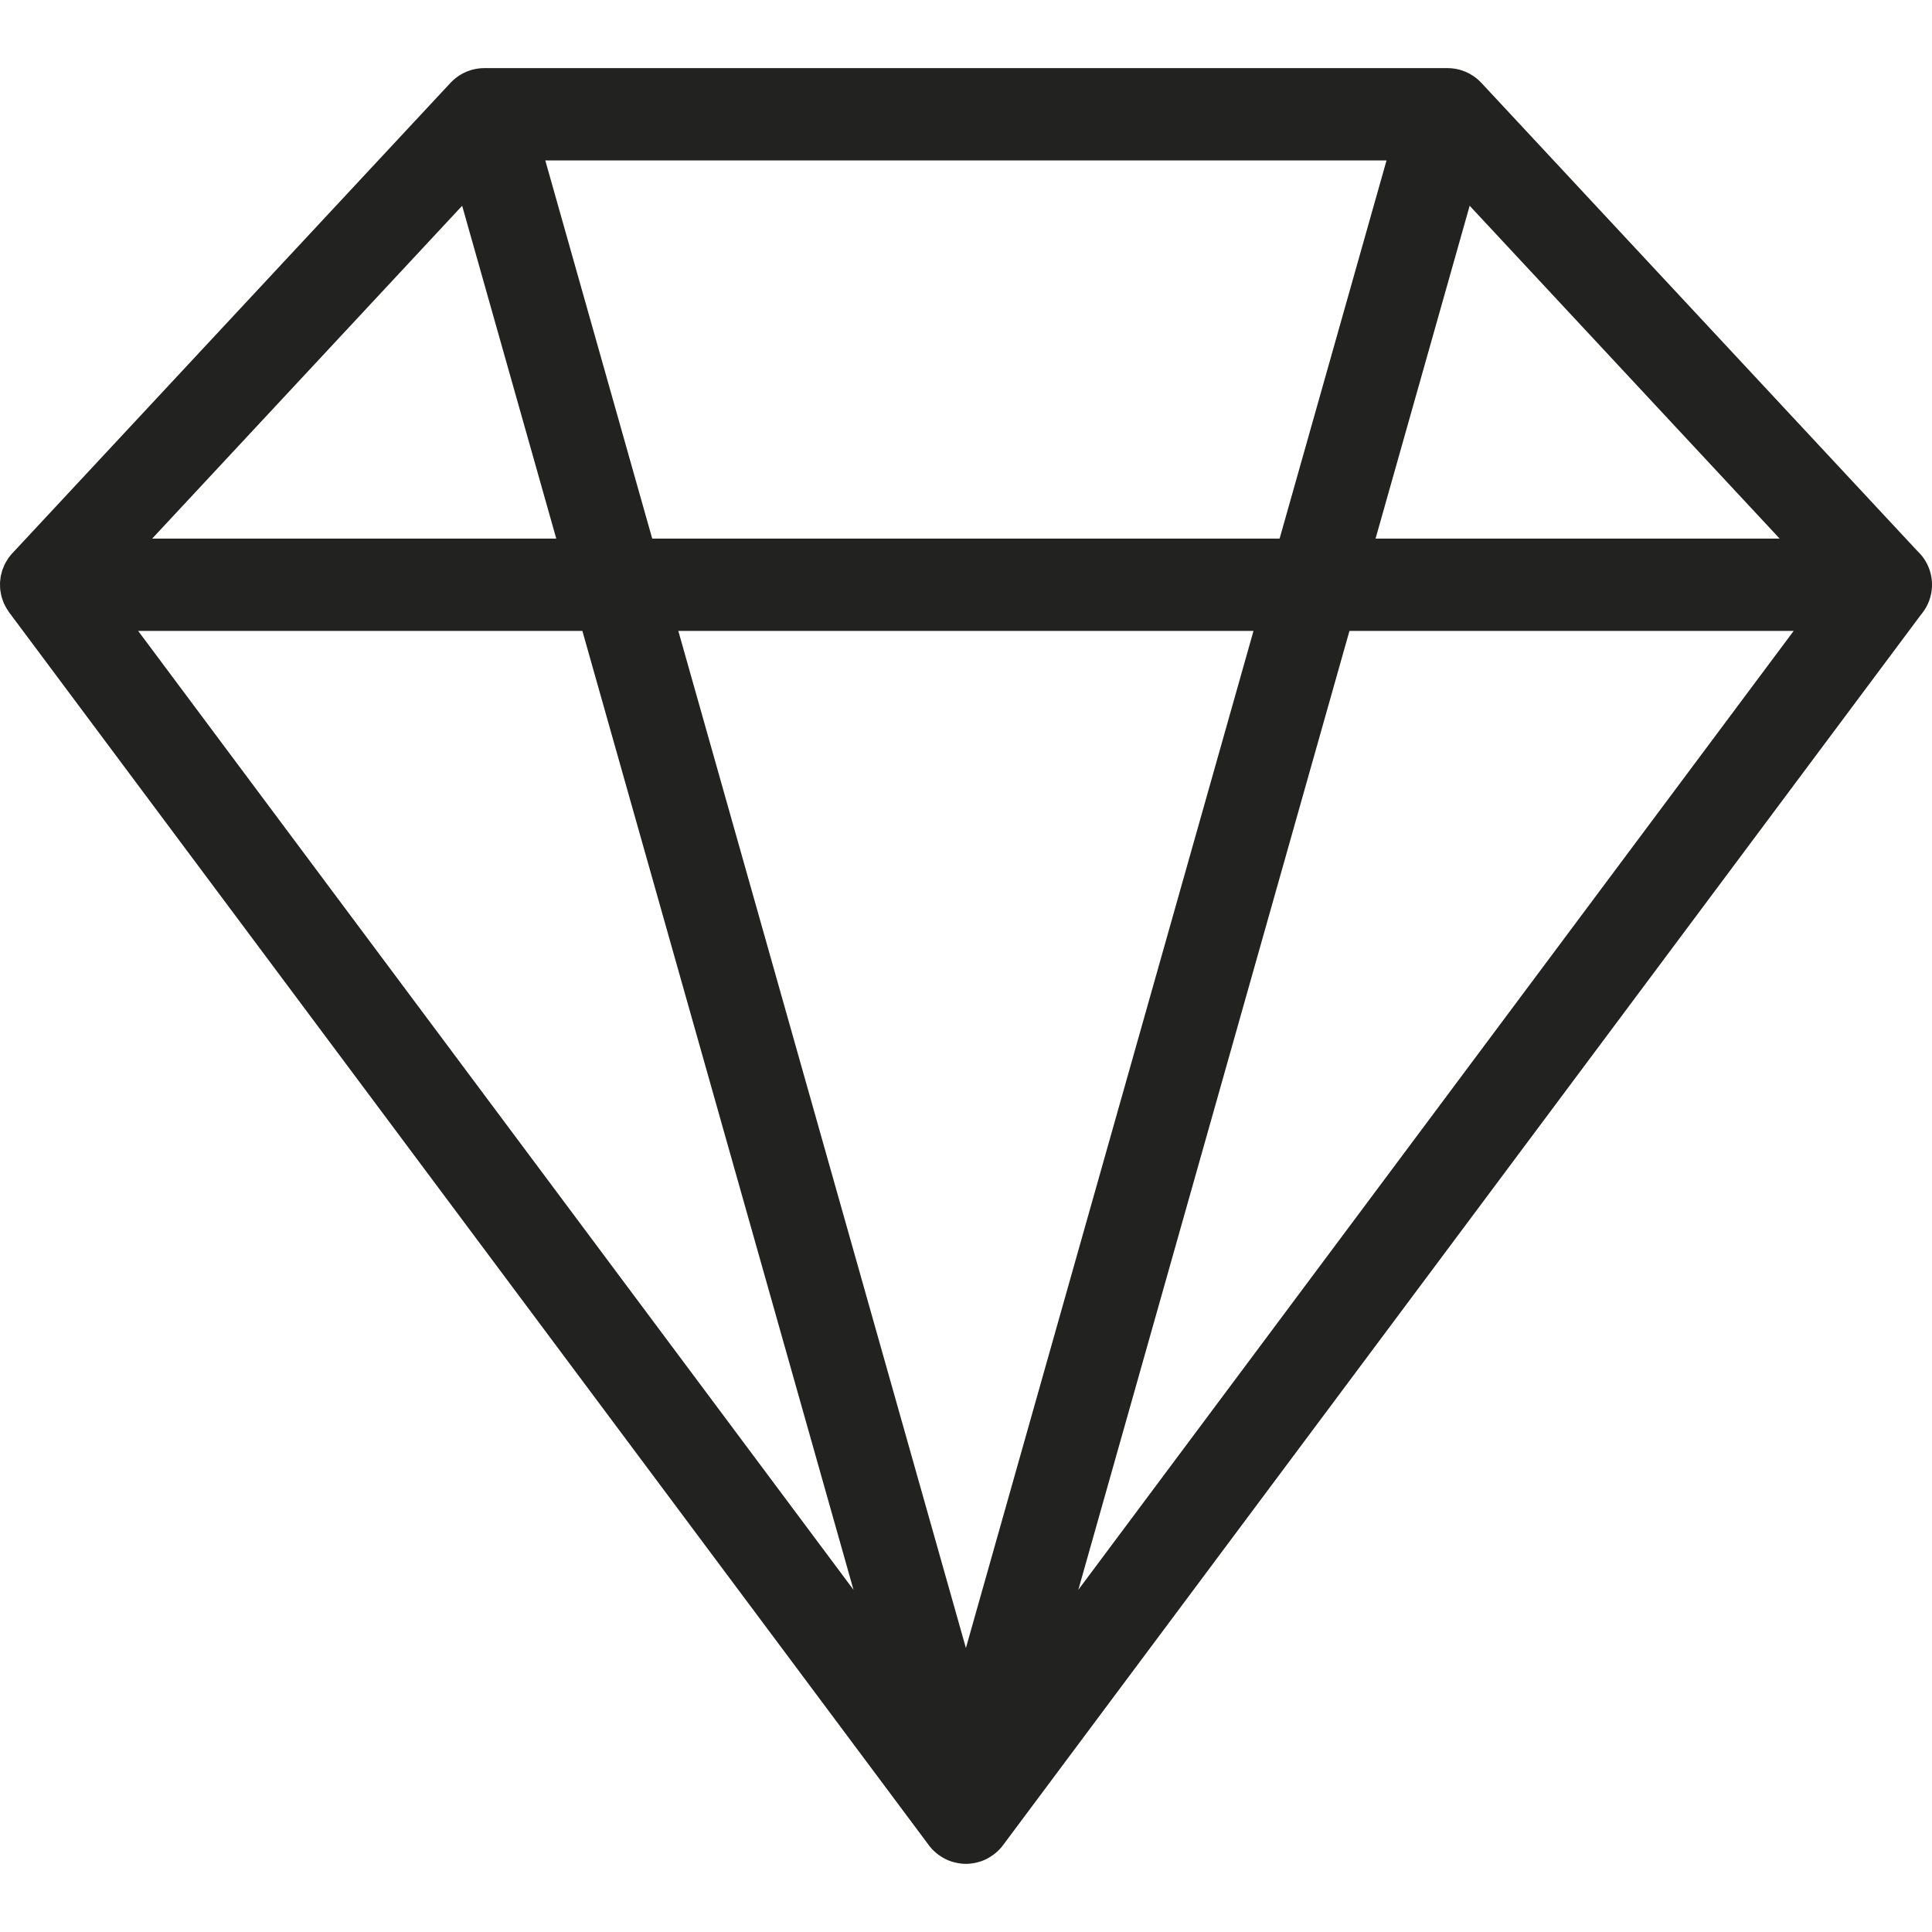 <svg xmlns="http://www.w3.org/2000/svg" version="1.1" xmlns:xlink="http://www.w3.org/1999/xlink" xmlns:svgjs="http://svgjs.com/svgjs" width="512" height="512" x="0" y="0" viewBox="0 0 313.876 313.876" style="enable-background:new 0 0 512 512" xml:space="preserve" class=""><g><path d="M313.876 94.997a7.473 7.473 0 0 0-2.342-5.444L240.66 13.456c-.033-.035-.07-.065-.104-.101a7.7 7.7 0 0 0-.344-.332 6.907 6.907 0 0 0-.203-.181 7.108 7.108 0 0 0-.385-.302 8.42 8.42 0 0 0-.215-.156 8.437 8.437 0 0 0-.406-.257c-.082-.048-.162-.098-.245-.143a7.802 7.802 0 0 0-.399-.199c-.099-.046-.198-.094-.298-.136a7.581 7.581 0 0 0-.374-.141c-.119-.042-.237-.084-.358-.121-.04-.012-.076-.028-.116-.039-.087-.024-.174-.039-.26-.06-.118-.029-.235-.058-.354-.082a7.187 7.187 0 0 0-.456-.071c-.092-.012-.183-.026-.276-.034a7.422 7.422 0 0 0-.555-.029c-.047-.001-.093-.007-.139-.007H78.676c-.047 0-.093.006-.139.007-.185.003-.37.011-.555.029-.093.008-.184.022-.275.034a8.982 8.982 0 0 0-.456.071c-.119.023-.237.053-.354.082-.087.021-.174.036-.26.06-.04.011-.077.027-.116.039-.121.037-.239.079-.358.121-.126.045-.252.09-.374.141-.101.042-.199.089-.298.136a6.012 6.012 0 0 0-.644.342 7.97 7.97 0 0 0-.406.257c-.073.05-.144.103-.215.156a7.52 7.52 0 0 0-.385.302 6.907 6.907 0 0 0-.203.181 7.7 7.7 0 0 0-.344.332c-.033.035-.071.065-.104.101L2.003 89.886l-.013.016a7.67 7.67 0 0 0-.672.837c-.063.092-.11.191-.169.285-.125.2-.255.397-.362.611l-.011.027c-.067.136-.115.279-.174.418-.08.189-.167.376-.23.569-.045.137-.072.279-.109.418-.054.201-.113.402-.149.606-.026.146-.034.292-.052.439-.024.201-.052.402-.059.604-.006.154.005.309.009.463.005.196.006.391.027.585.016.157.048.313.074.469.032.192.063.384.11.574.038.152.089.301.136.451.061.191.123.381.199.568.022.054.034.11.057.164.042.095.098.18.143.272.086.177.175.351.275.522.086.147.179.288.274.427.06.089.108.183.173.27l149.433 200.311c.181.243.376.472.582.688.027.028.057.051.084.079.225.229.465.44.716.637.083.066.169.127.255.189.225.162.457.31.698.445.077.043.15.091.228.131.312.162.635.301.967.418.081.028.165.049.247.074.27.084.544.154.823.208.104.02.207.04.312.055.362.054.728.091 1.1.091s.738-.037 1.1-.091c.105-.016.208-.036.312-.055.279-.054.553-.123.823-.208.082-.025.166-.046.247-.074.332-.117.655-.256.967-.418.078-.041.151-.088.228-.131.24-.136.473-.284.698-.445.086-.062.172-.124.255-.189.251-.197.491-.408.717-.638.027-.027.057-.051.084-.079.206-.216.401-.445.582-.688L312.112 99.824a7.467 7.467 0 0 0 1.764-4.827zm-203.676 7.5h93.446l-46.723 165.245L110.2 102.497zm-4.241-15L88.59 26.068h136.667l-17.369 61.43H105.959zm132.805-54.068 50.358 54.069h-65.646l15.288-54.069zm-163.681 0 15.288 54.069H24.725l50.358-54.069zm19.53 69.068 44.049 155.788L22.443 102.497h72.17zm80.573 155.788 44.049-155.788h72.169L175.186 258.285z" style="" fill="#222220" data-original="#222220" class=""></path></g></svg>
